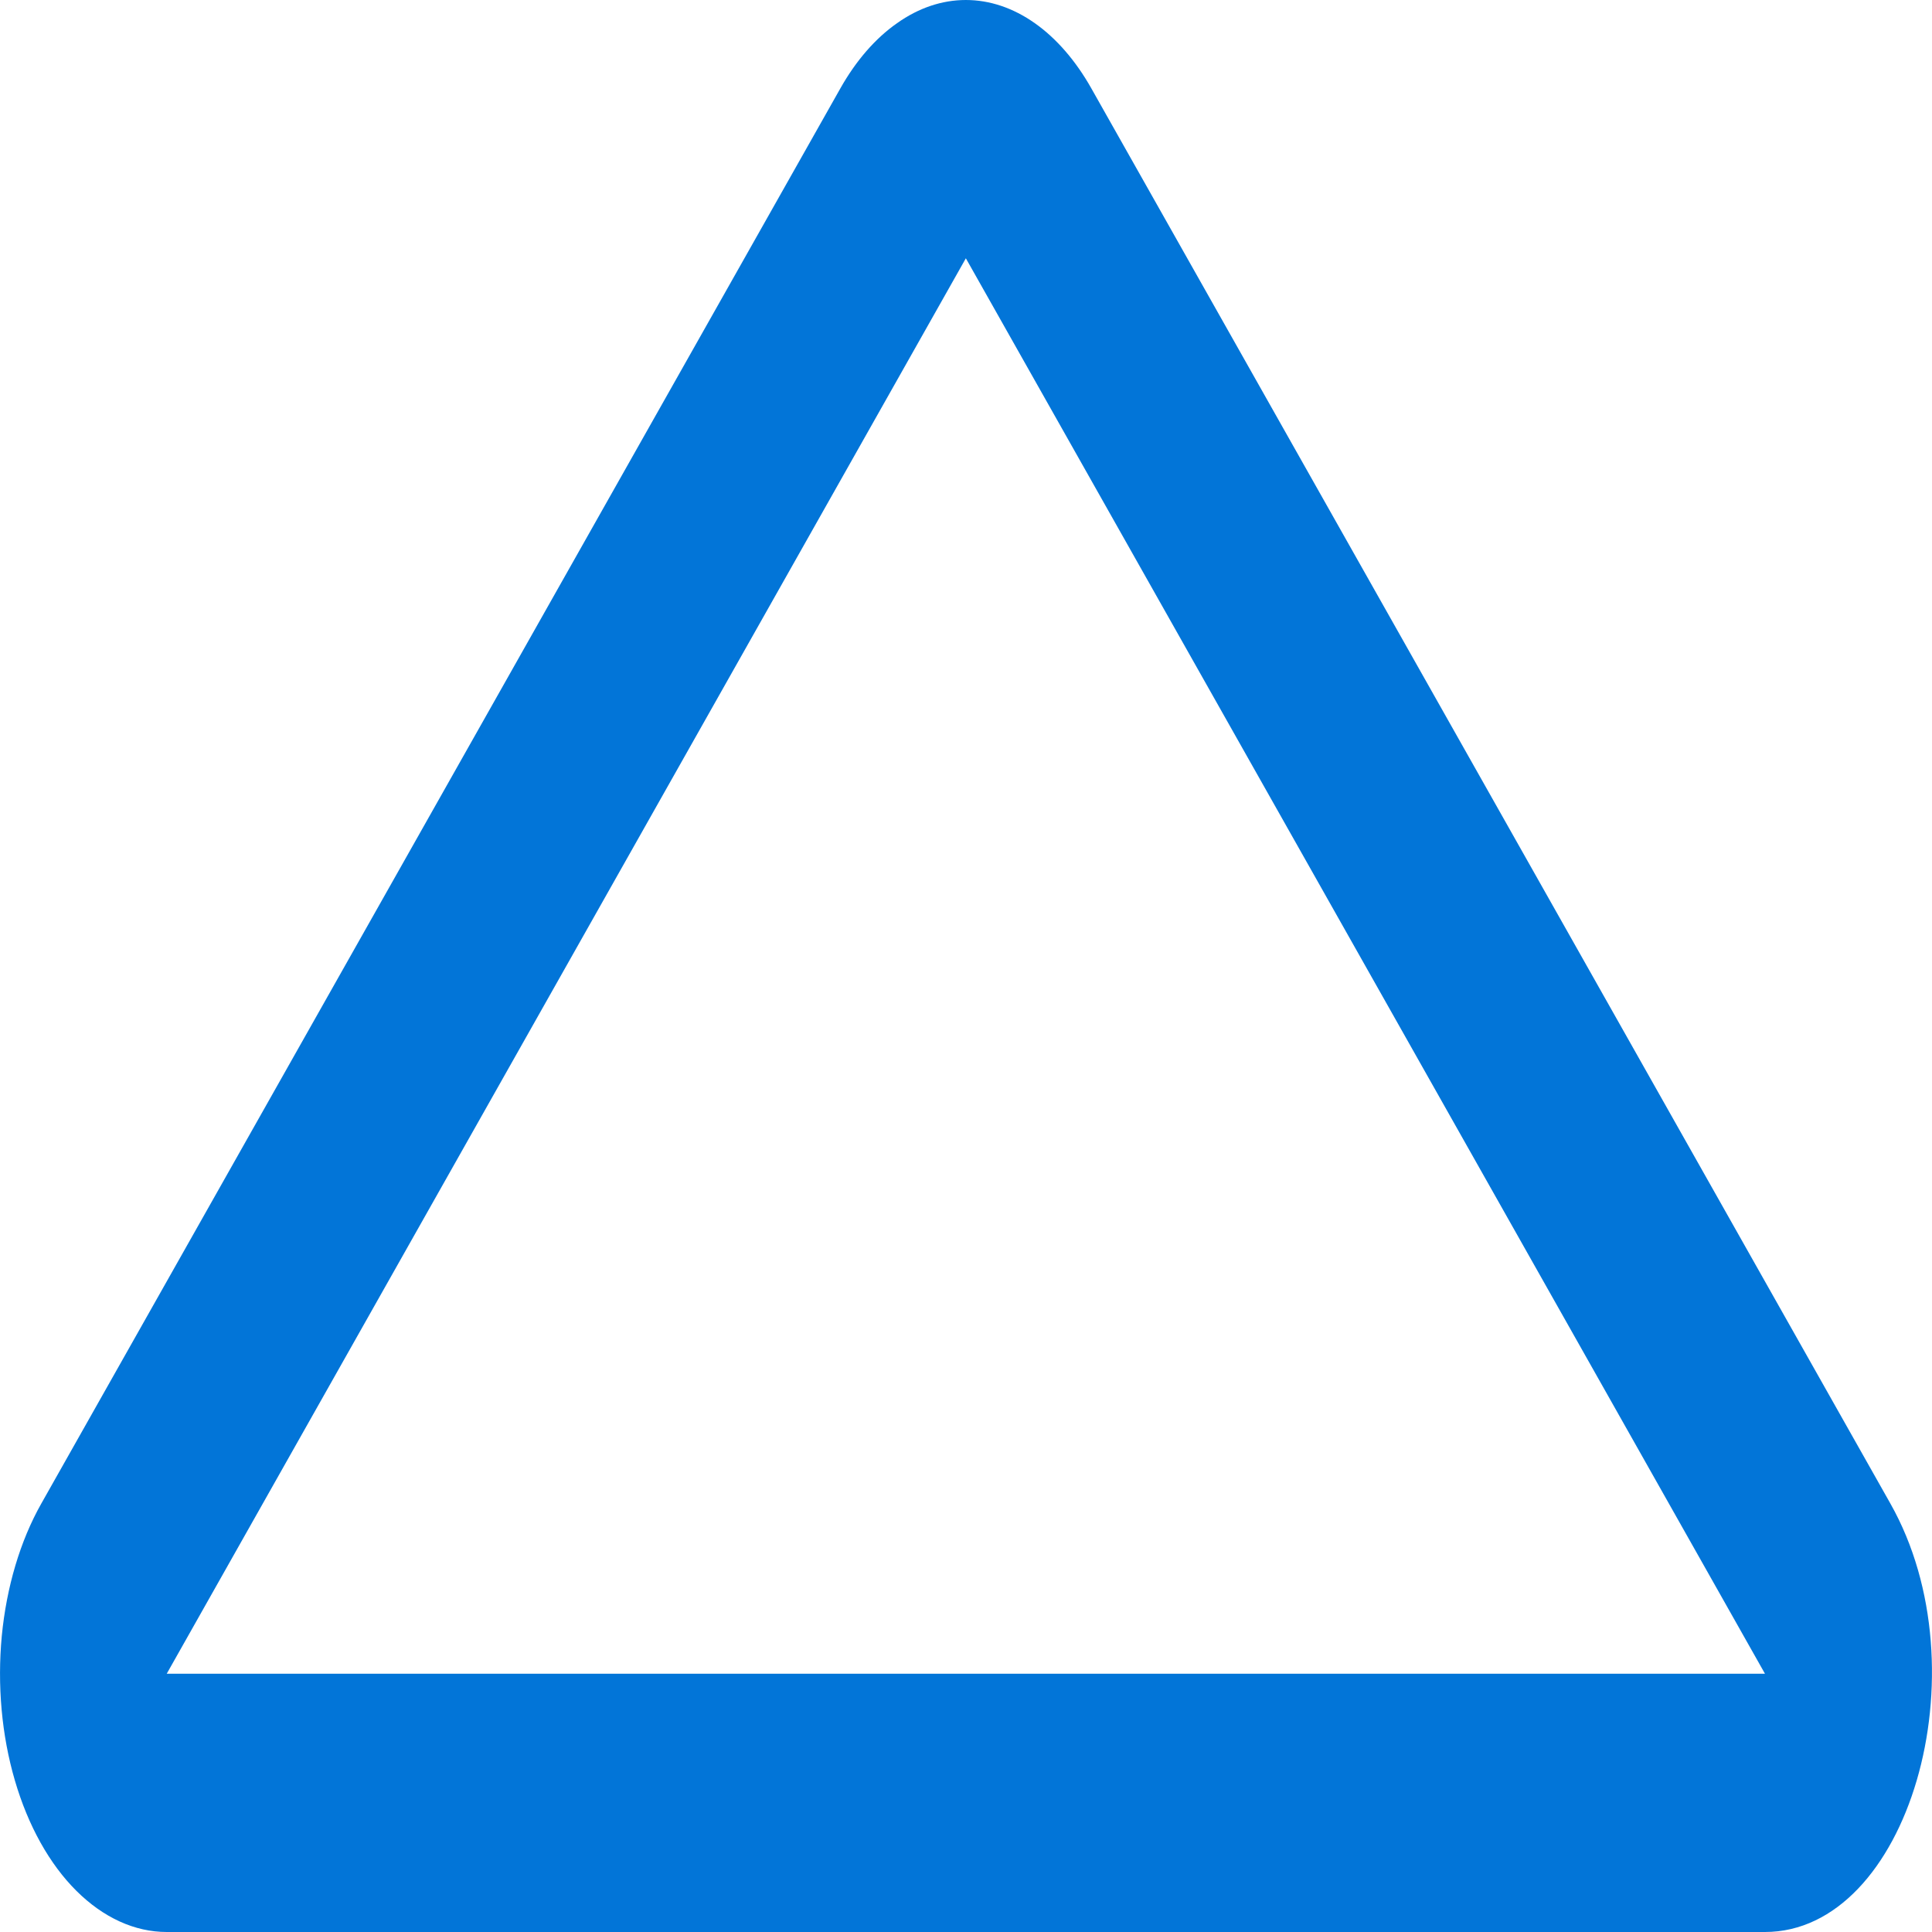 <svg width="13" height="13" viewBox="0 0 13 13" fill="none" xmlns="http://www.w3.org/2000/svg">
<path d="M1.122 11.262H11.876L6.499 1.738L1.122 11.262ZM0.278 10.117L5.655 0.594C5.76 0.408 5.89 0.258 6.036 0.156C6.181 0.053 6.339 0 6.499 0C6.659 0 6.817 0.053 6.963 0.156C7.108 0.258 7.238 0.408 7.343 0.594L12.72 10.117C13.355 11.241 12.839 13 11.876 13H1.122C0.907 13 0.696 12.904 0.514 12.723C0.333 12.543 0.189 12.285 0.1 11.98C0.011 11.676 -0.019 11.339 0.012 11.008C0.044 10.678 0.136 10.368 0.278 10.117Z" fill="#0275D8"/>
</svg>
